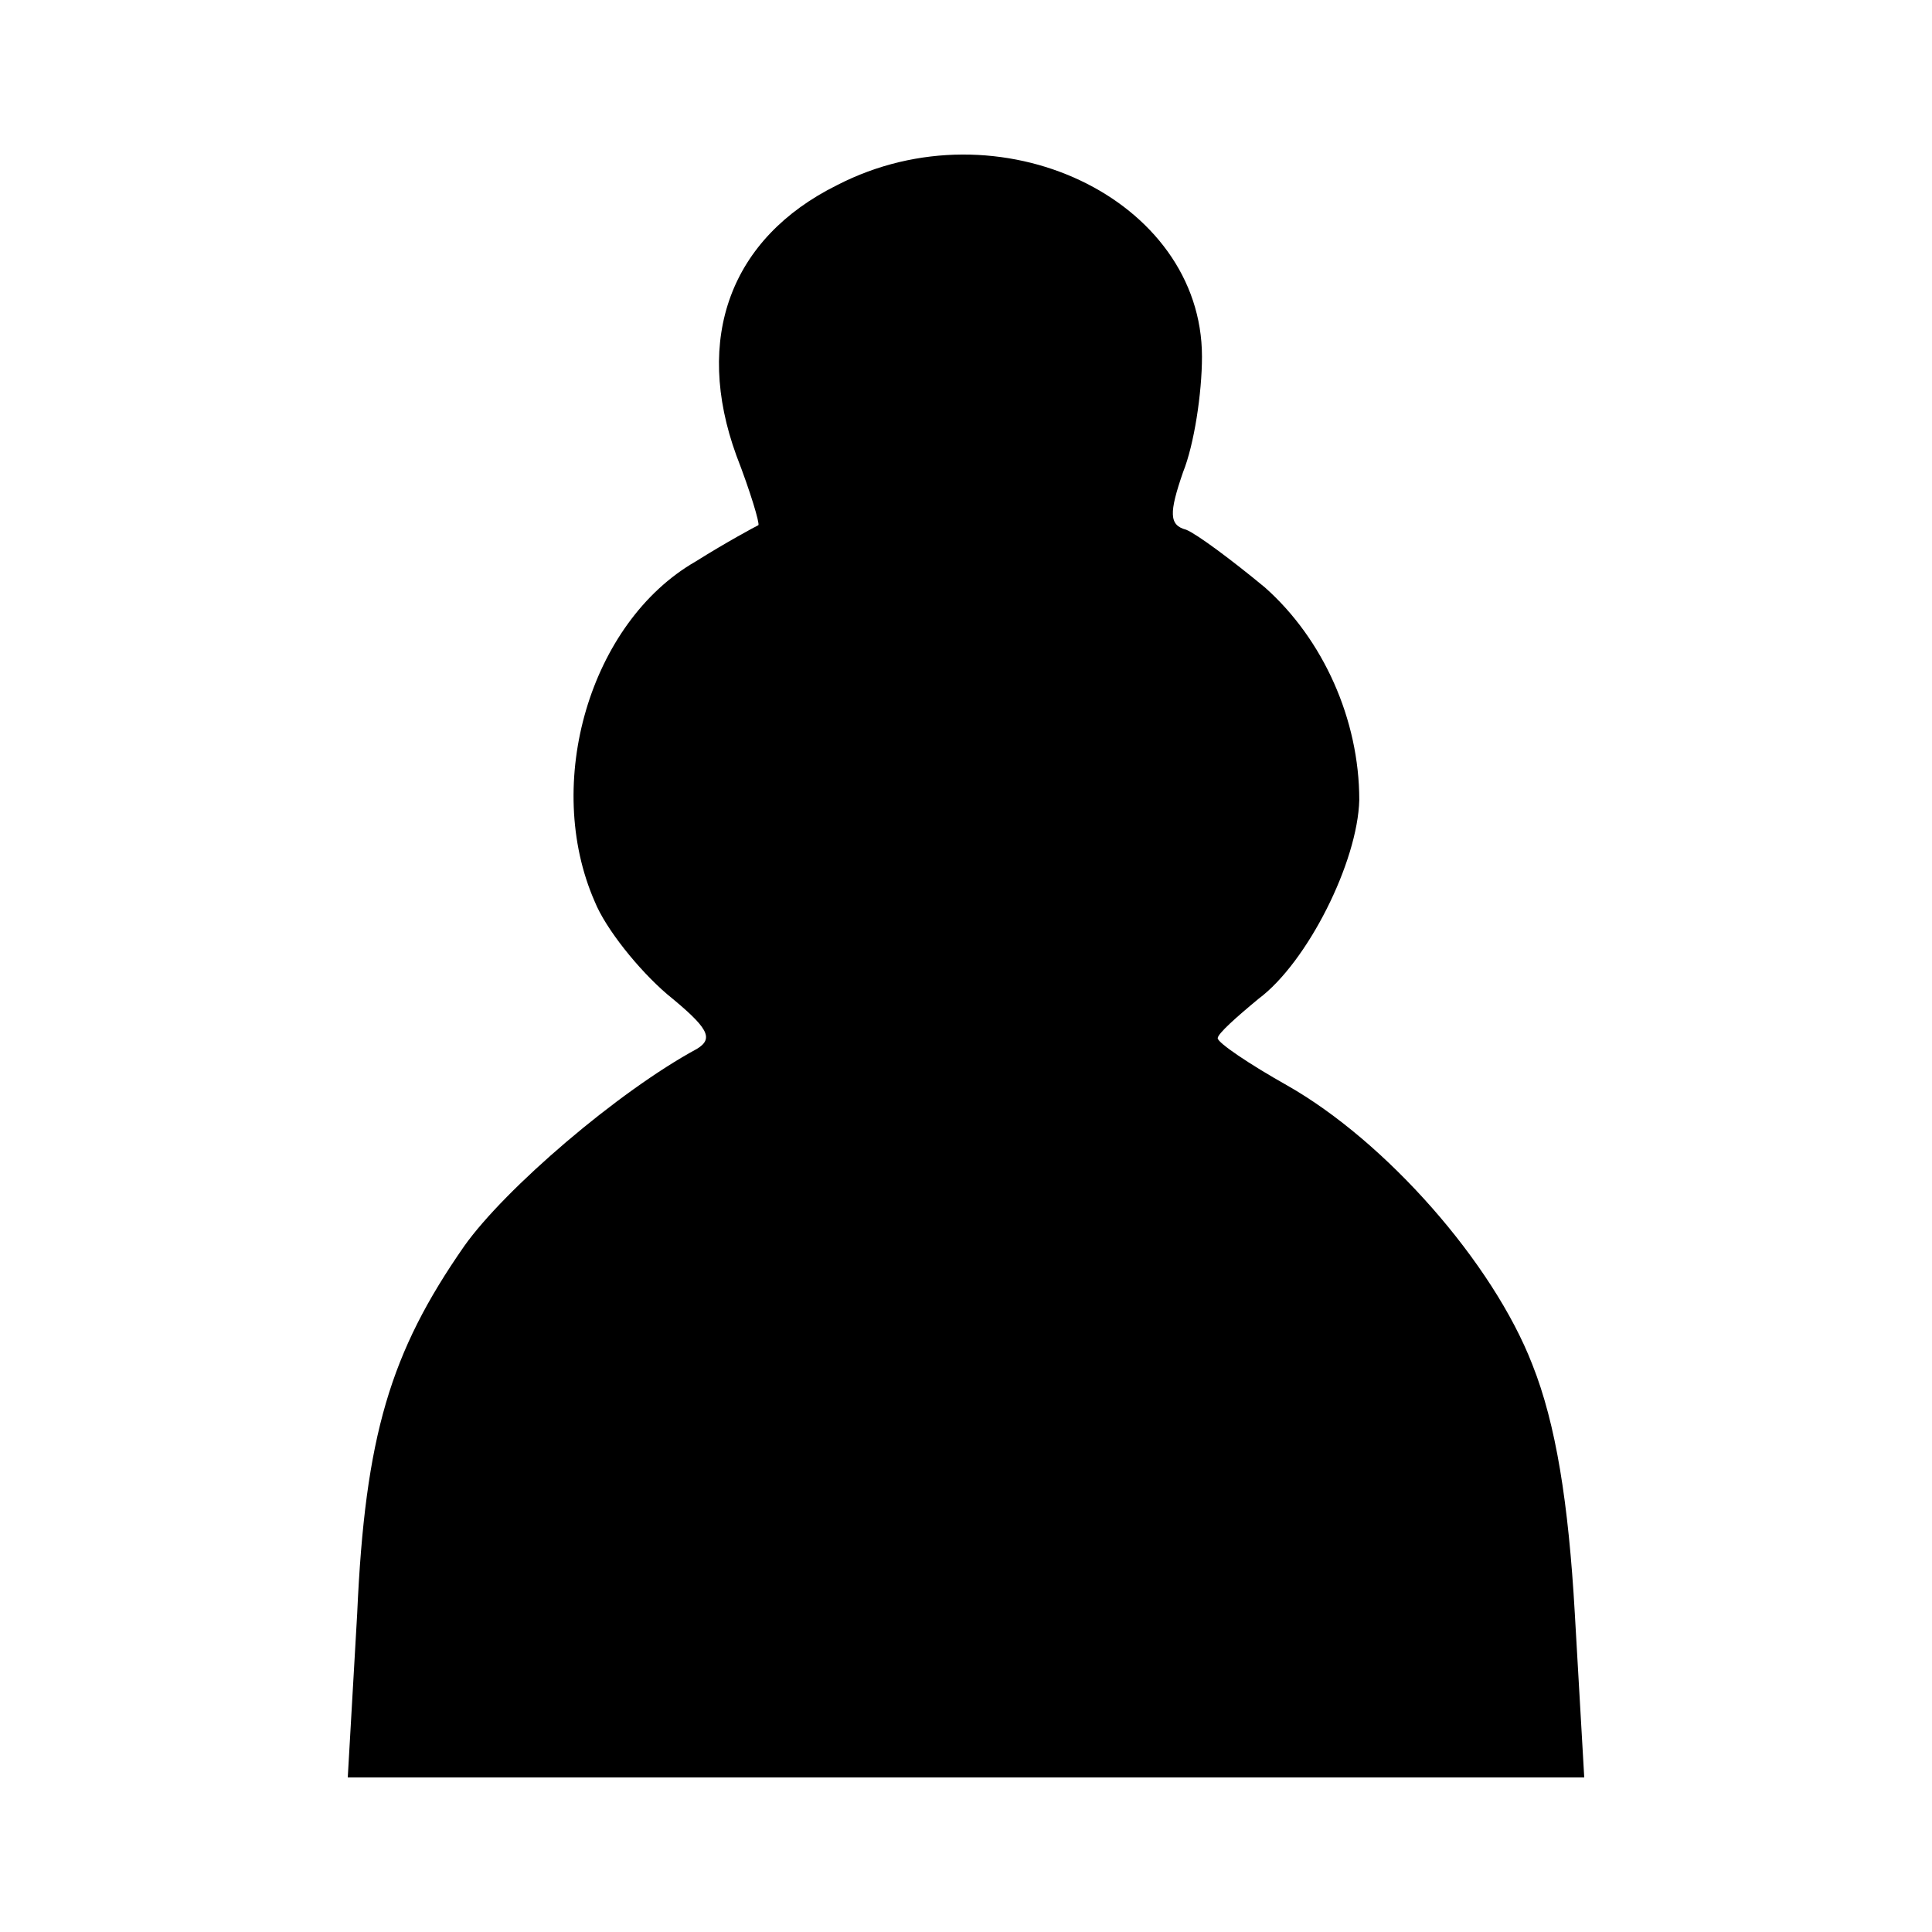 <svg width="50" height="50" viewBox="0 0 50 50" fill="none" xmlns="http://www.w3.org/2000/svg">
<path d="M21.662 4.792C18.893 6.167 17.957 8.76 19.056 11.785C19.422 12.728 19.667 13.553 19.626 13.592C19.544 13.631 18.812 14.024 17.997 14.535C15.27 16.106 14.048 20.27 15.392 23.334C15.677 24.041 16.532 25.102 17.265 25.73C18.323 26.594 18.486 26.869 18.038 27.144C16.003 28.244 13.071 30.758 12.013 32.251C10.099 35.001 9.448 37.161 9.244 41.758L9 46H25H41L40.756 41.758C40.593 38.89 40.267 36.847 39.657 35.315C38.639 32.683 35.87 29.541 33.305 28.087C32.328 27.537 31.514 26.987 31.514 26.869C31.514 26.752 32.002 26.319 32.572 25.848C33.835 24.905 35.137 22.312 35.178 20.702C35.178 18.62 34.242 16.538 32.735 15.202C31.88 14.495 30.985 13.828 30.7 13.71C30.252 13.592 30.252 13.277 30.618 12.217C30.903 11.51 31.107 10.174 31.107 9.231C31.107 5.146 25.855 2.632 21.662 4.792Z" fill="black"/>
</svg>
